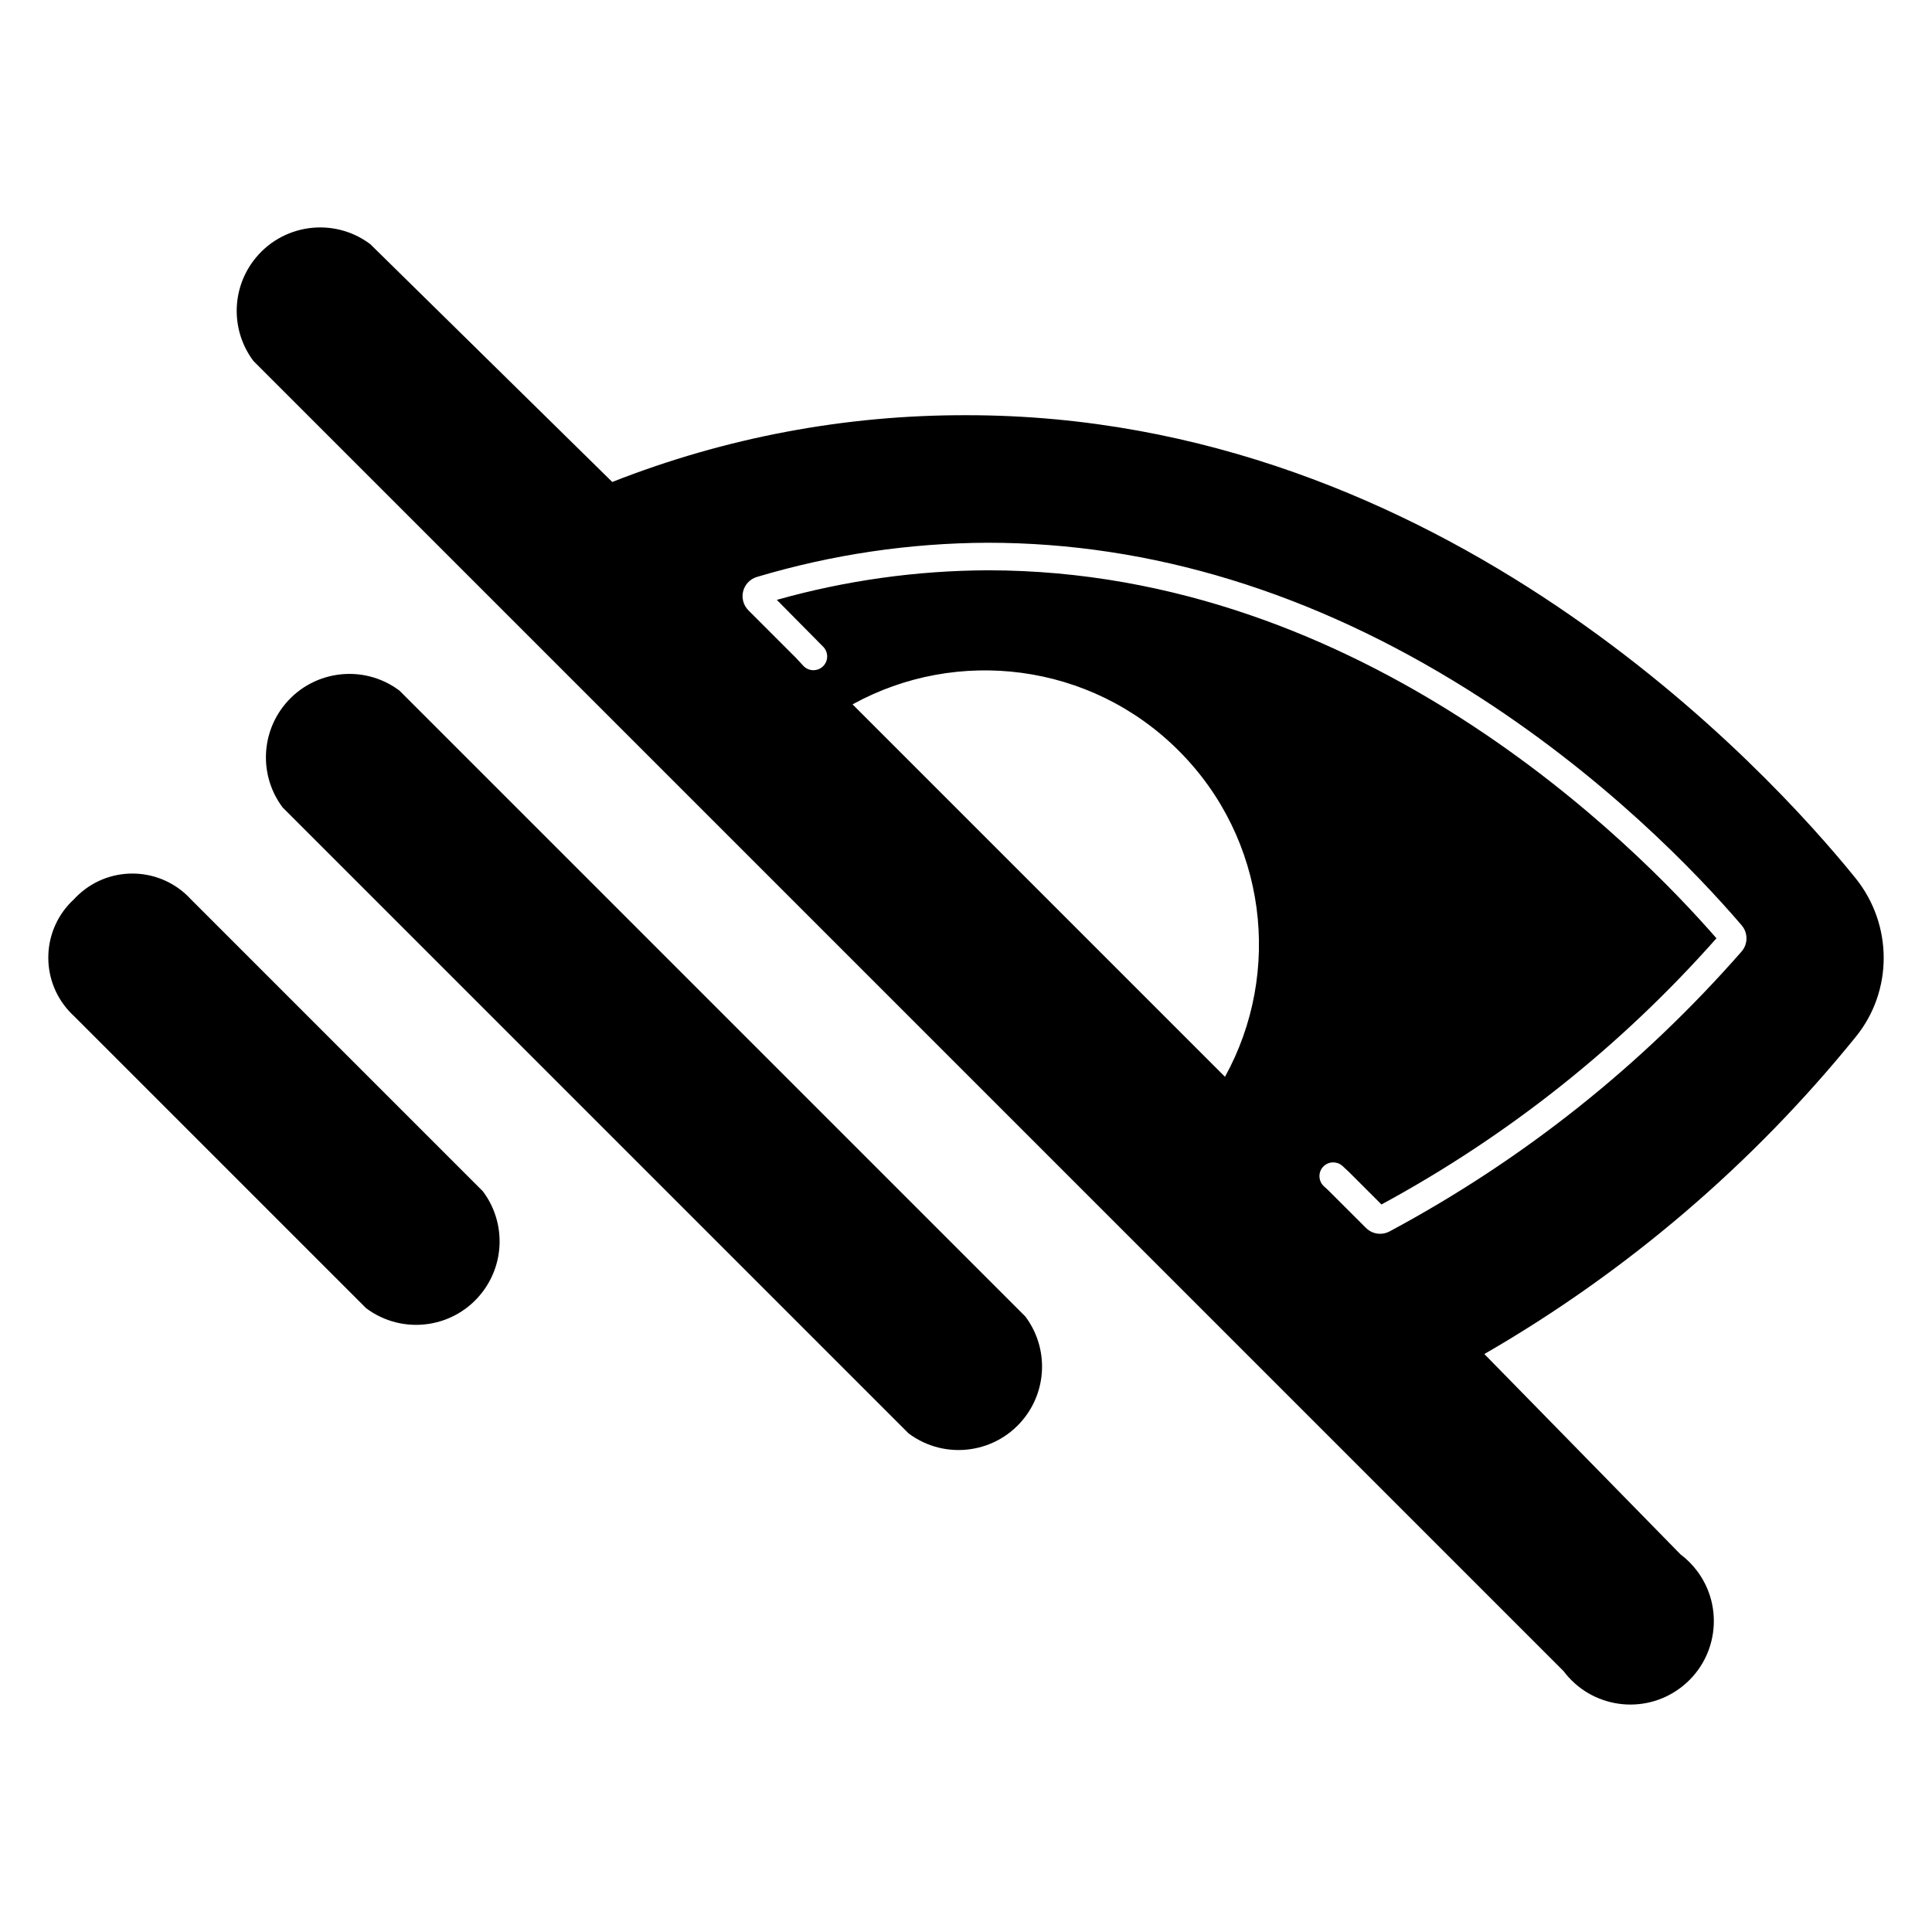 <?xml version="1.0" encoding="utf-8"?>
<!-- Generator: Adobe Illustrator 15.1.0, SVG Export Plug-In . SVG Version: 6.00 Build 0)  -->
<!DOCTYPE svg PUBLIC "-//W3C//DTD SVG 1.1//EN" "http://www.w3.org/Graphics/SVG/1.1/DTD/svg11.dtd">
<svg version="1.1" id="Layer_2_1_" xmlns="http://www.w3.org/2000/svg" xmlns:xlink="http://www.w3.org/1999/xlink" x="0px" y="0px"
	 width="283.465px" height="283.465px" viewBox="0 0 283.465 283.465" enable-background="new 0 0 283.465 283.465"
	 xml:space="preserve">
<g>
	<path d="M272.271,128.875c-12.855-15.918-60.607-67.955-130.402-67.955c-17.811-0.056-35.467,3.269-52.039,9.795L54.322,35.818
		c-5.41-4.057-13.085-2.96-17.143,2.449c-3.266,4.354-3.266,10.34,0,14.693l192.236,192.236c4.059,5.41,11.732,6.506,17.143,2.447
		c5.41-4.057,6.506-11.73,2.449-17.143c-0.697-0.928-1.521-1.752-2.449-2.449l-28.773-29.385
		c20.859-12.041,39.33-27.813,54.486-46.529C277.77,145.387,277.723,135.666,272.271,128.875z M179.732,157.988l-54.643-54.643
		c15.283-8.43,34.889-6.168,47.85,6.793C185.902,123.099,188.164,142.703,179.732,157.988z M255.521,139.613
		c-14.658,16.73-32.031,30.545-51.637,41.059c-0.426,0.23-0.906,0.35-1.389,0.35c-0.785,0-1.523-0.305-2.078-0.859l-5.566-5.561
		l-0.592-0.535c-0.207-0.189-0.365-0.406-0.479-0.65c-0.109-0.238-0.172-0.492-0.186-0.756s0.023-0.521,0.111-0.77
		c0.092-0.258,0.23-0.49,0.418-0.693c0.178-0.195,0.396-0.355,0.646-0.471c0.238-0.107,0.492-0.17,0.756-0.18
		c0.016-0.002,0.063-0.002,0.078-0.002c0.234,0,0.467,0.039,0.688,0.117c0.264,0.096,0.494,0.236,0.693,0.42l0.943,0.879
		c0.01,0.01,0.02,0.02,0.029,0.029l4.732,4.732c18.602-10.082,35.131-23.217,49.152-39.055
		c-11.838-13.611-51.662-53.992-106.898-53.992c-10.477,0.039-20.885,1.498-30.967,4.337l6.83,6.905
		c0.193,0.207,0.334,0.437,0.43,0.69c0.092,0.246,0.135,0.502,0.127,0.765c-0.006,0.262-0.064,0.519-0.17,0.758
		c-0.109,0.25-0.268,0.473-0.467,0.658c-0.199,0.188-0.43,0.33-0.686,0.422c-0.223,0.082-0.457,0.123-0.693,0.123
		c-0.014,0-0.061,0-0.076-0.002c-0.262-0.01-0.516-0.068-0.754-0.176c-0.248-0.111-0.469-0.268-0.654-0.467l-1.076-1.163
		l-6.979-6.978c-0.729-0.729-1.023-1.801-0.771-2.797c0.252-0.998,1.021-1.801,2.008-2.097c11.002-3.288,22.404-4.979,33.887-5.021
		c23.959,0,47.658,7.258,70.447,21.572c19.863,12.476,33.686,27.004,40.156,34.553C256.488,136.865,256.479,138.52,255.521,139.613z
		"/>
	<path d="M58.609,101.326c-5.41-4.058-13.086-2.961-17.143,2.449c-3.266,4.354-3.266,10.34,0,14.693l91.832,91.832
		c5.41,4.059,13.084,2.961,17.143-2.449c3.266-4.354,3.266-10.34,0-14.691L58.609,101.326z"/>
	<path d="M27.998,131.937c-4.344-4.733-11.703-5.05-16.436-0.707c-0.246,0.226-0.482,0.461-0.707,0.707
		c-4.734,4.343-5.05,11.7-0.707,16.435c0.227,0.246,0.461,0.48,0.707,0.707l42.855,42.855c5.41,4.057,13.084,2.961,17.141-2.449
		c3.268-4.354,3.268-10.34,0-14.693L27.998,131.937z"/>
</g>
</svg>
